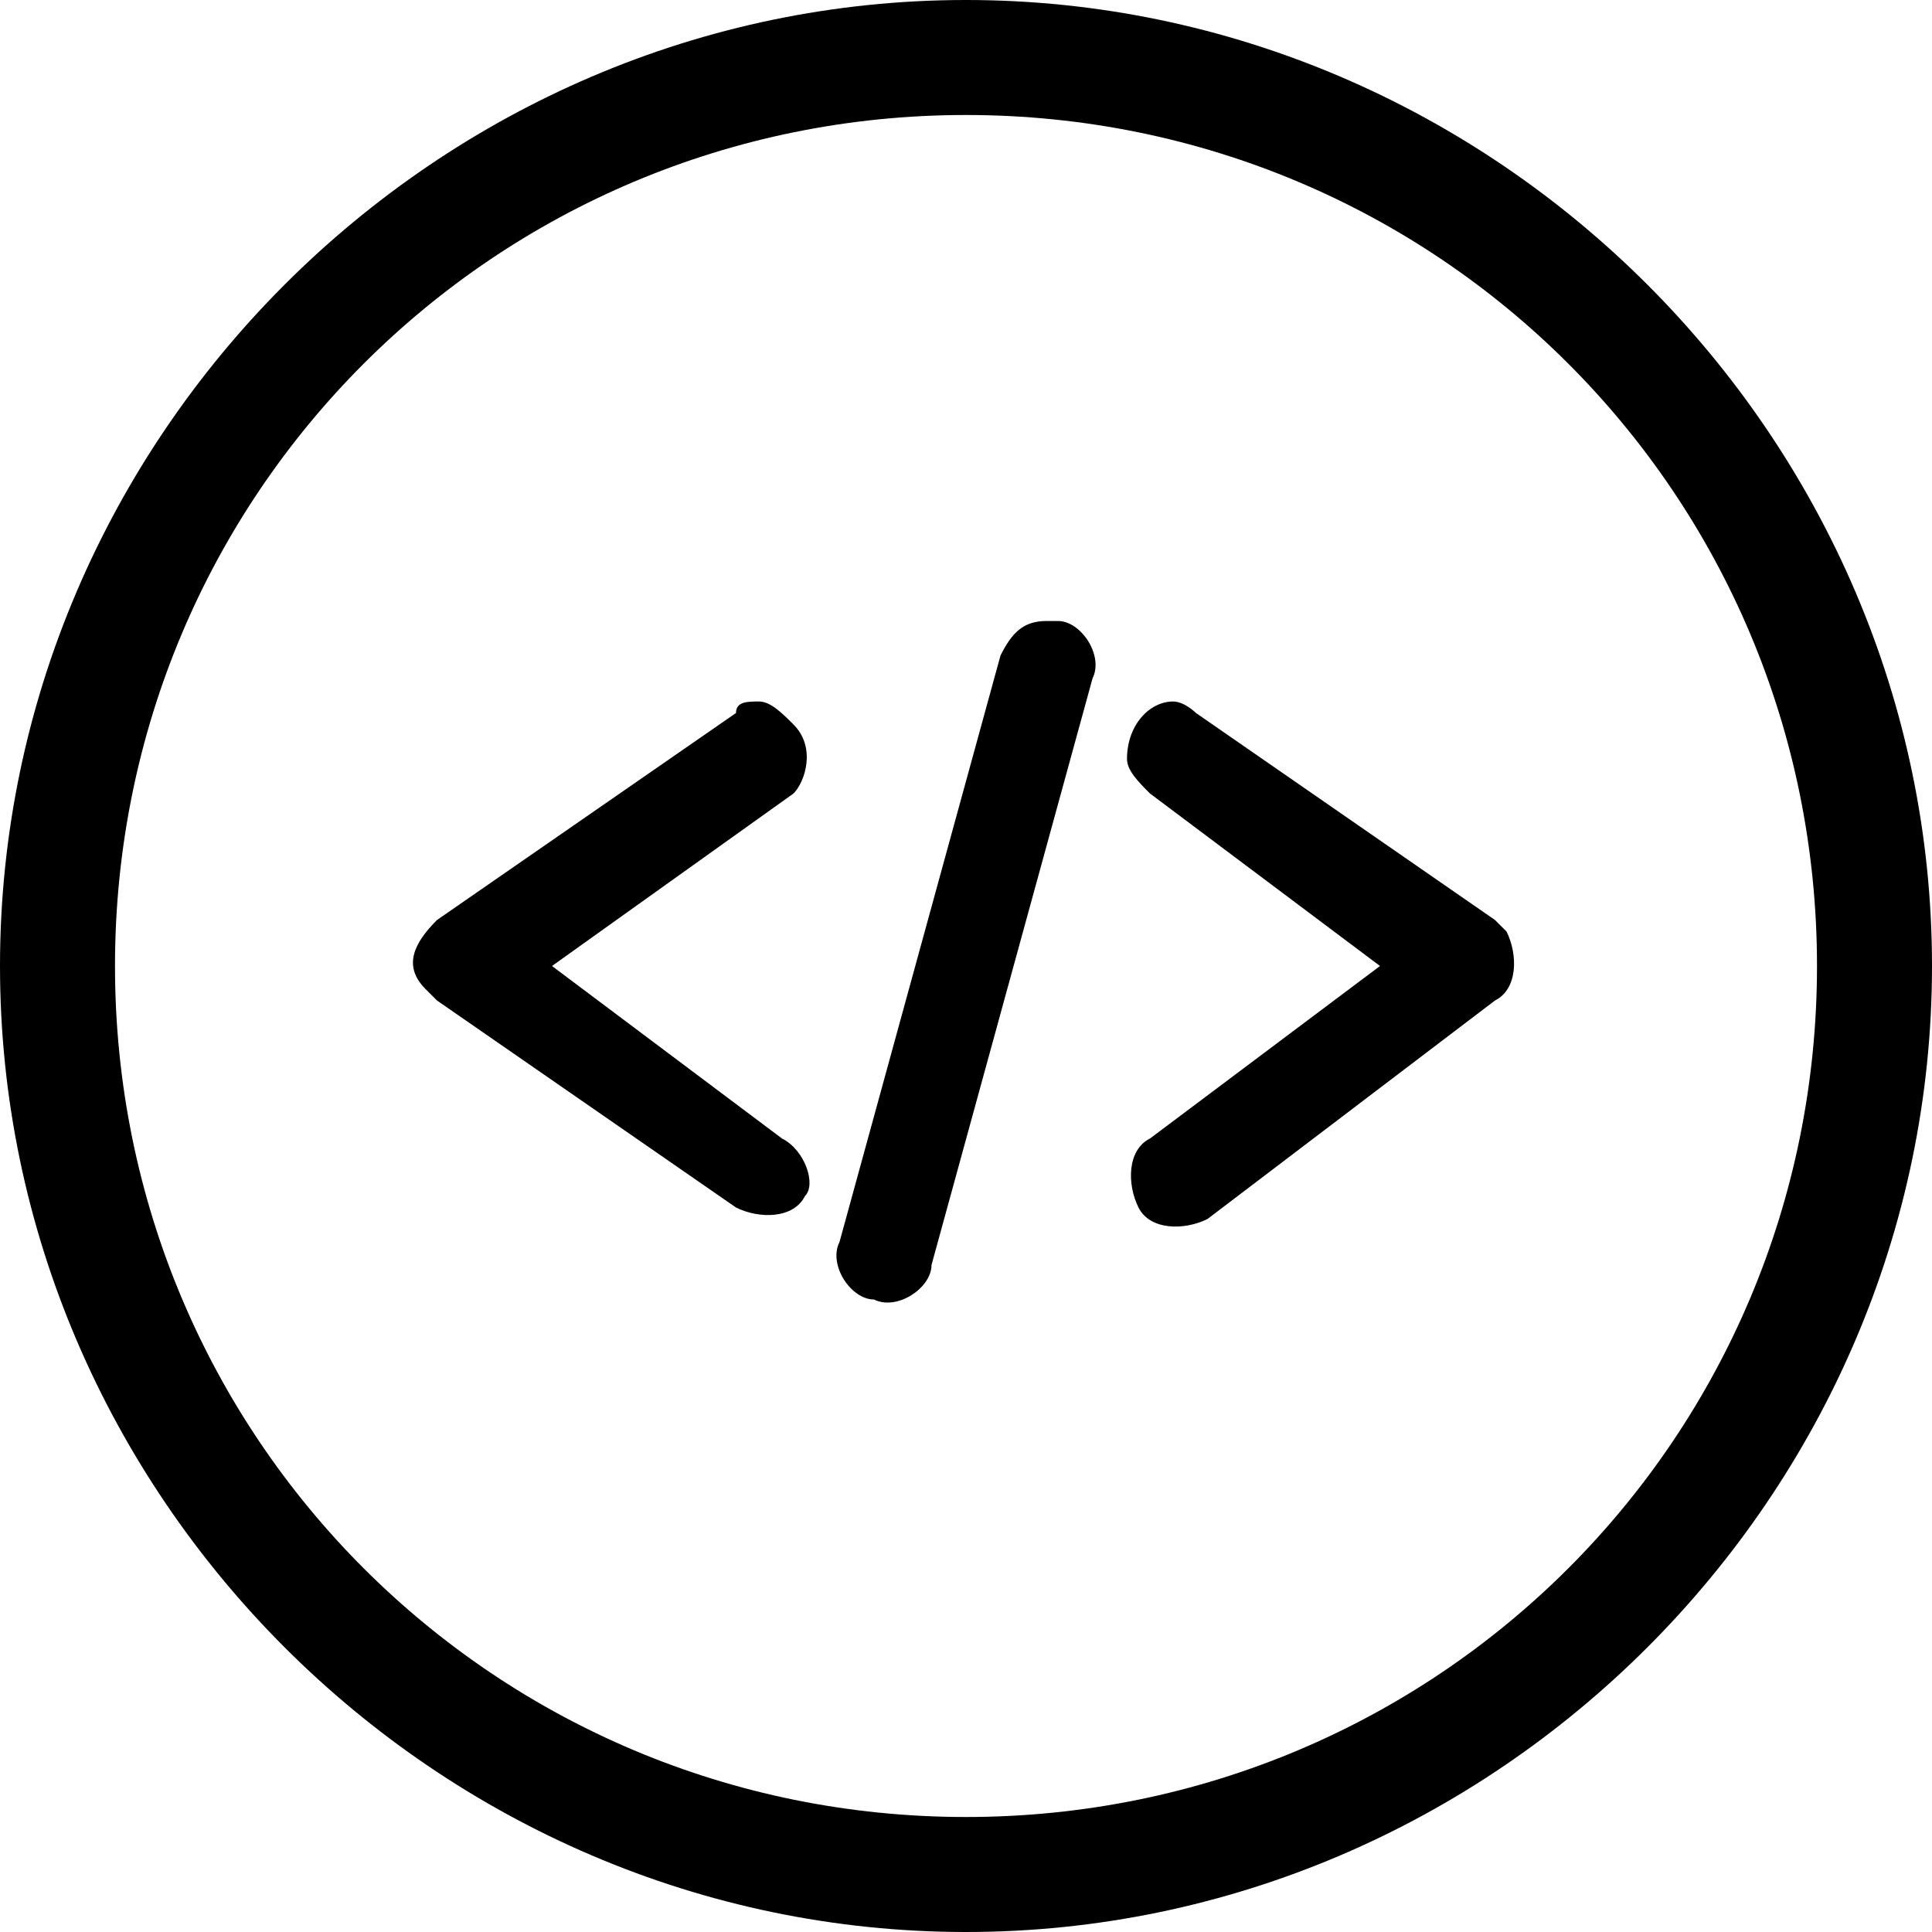<?xml version="1.0" encoding="utf-8"?>
<!-- Generator: Adobe Illustrator 21.1.0, SVG Export Plug-In . SVG Version: 6.00 Build 0)  -->
<svg version="1.1" id="Layer_1" xmlns="http://www.w3.org/2000/svg" xmlns:xlink="http://www.w3.org/1999/xlink" x="0px" y="0px"
	 viewBox="0 0 16.8 16.8" style="enable-background:new 0 0 16.8 16.8;" xml:space="preserve">
<path d="M8.4,16.8C3.8,16.8,0,13,0,8.4S3.8,0,8.4,0c4.6,0,8.4,3.8,8.4,8.4S13,16.8,8.4,16.8z M8.4,1C4.3,1,1,4.3,1,8.4
	c0,4.1,3.3,7.4,7.4,7.4s7.4-3.3,7.4-7.4C15.8,4.3,12.5,1,8.4,1z M9.1,5.4c-0.2,0-0.3,0.1-0.4,0.3l-1.4,5.1c-0.1,0.2,0.1,0.5,0.3,0.5
	c0.2,0.1,0.5-0.1,0.5-0.3c0,0,0,0,0,0l1.4-5.1c0.1-0.2-0.1-0.5-0.3-0.5C9.2,5.4,9.1,5.4,9.1,5.4L9.1,5.4z M6.6,6.1
	c-0.1,0-0.2,0-0.2,0.1L3.8,8C3.6,8.2,3.5,8.4,3.7,8.6c0,0,0.1,0.1,0.1,0.1l2.6,1.8c0.2,0.1,0.5,0.1,0.6-0.1C7.1,10.3,7,10,6.8,9.9
	c0,0,0,0,0,0L4.8,8.4l2.1-1.5C7,6.8,7.1,6.5,6.9,6.3C6.8,6.2,6.7,6.1,6.6,6.1z M10.2,6.1c-0.2,0-0.4,0.2-0.4,0.5
	c0,0.1,0.1,0.2,0.2,0.3L12,8.4L10,9.9c-0.2,0.1-0.2,0.4-0.1,0.6c0.1,0.2,0.4,0.2,0.6,0.1c0,0,0,0,0,0L13,8.7
	c0.2-0.1,0.2-0.4,0.1-0.6c0,0-0.1-0.1-0.1-0.1l-2.6-1.8C10.4,6.2,10.3,6.1,10.2,6.1z"/>
</svg>
